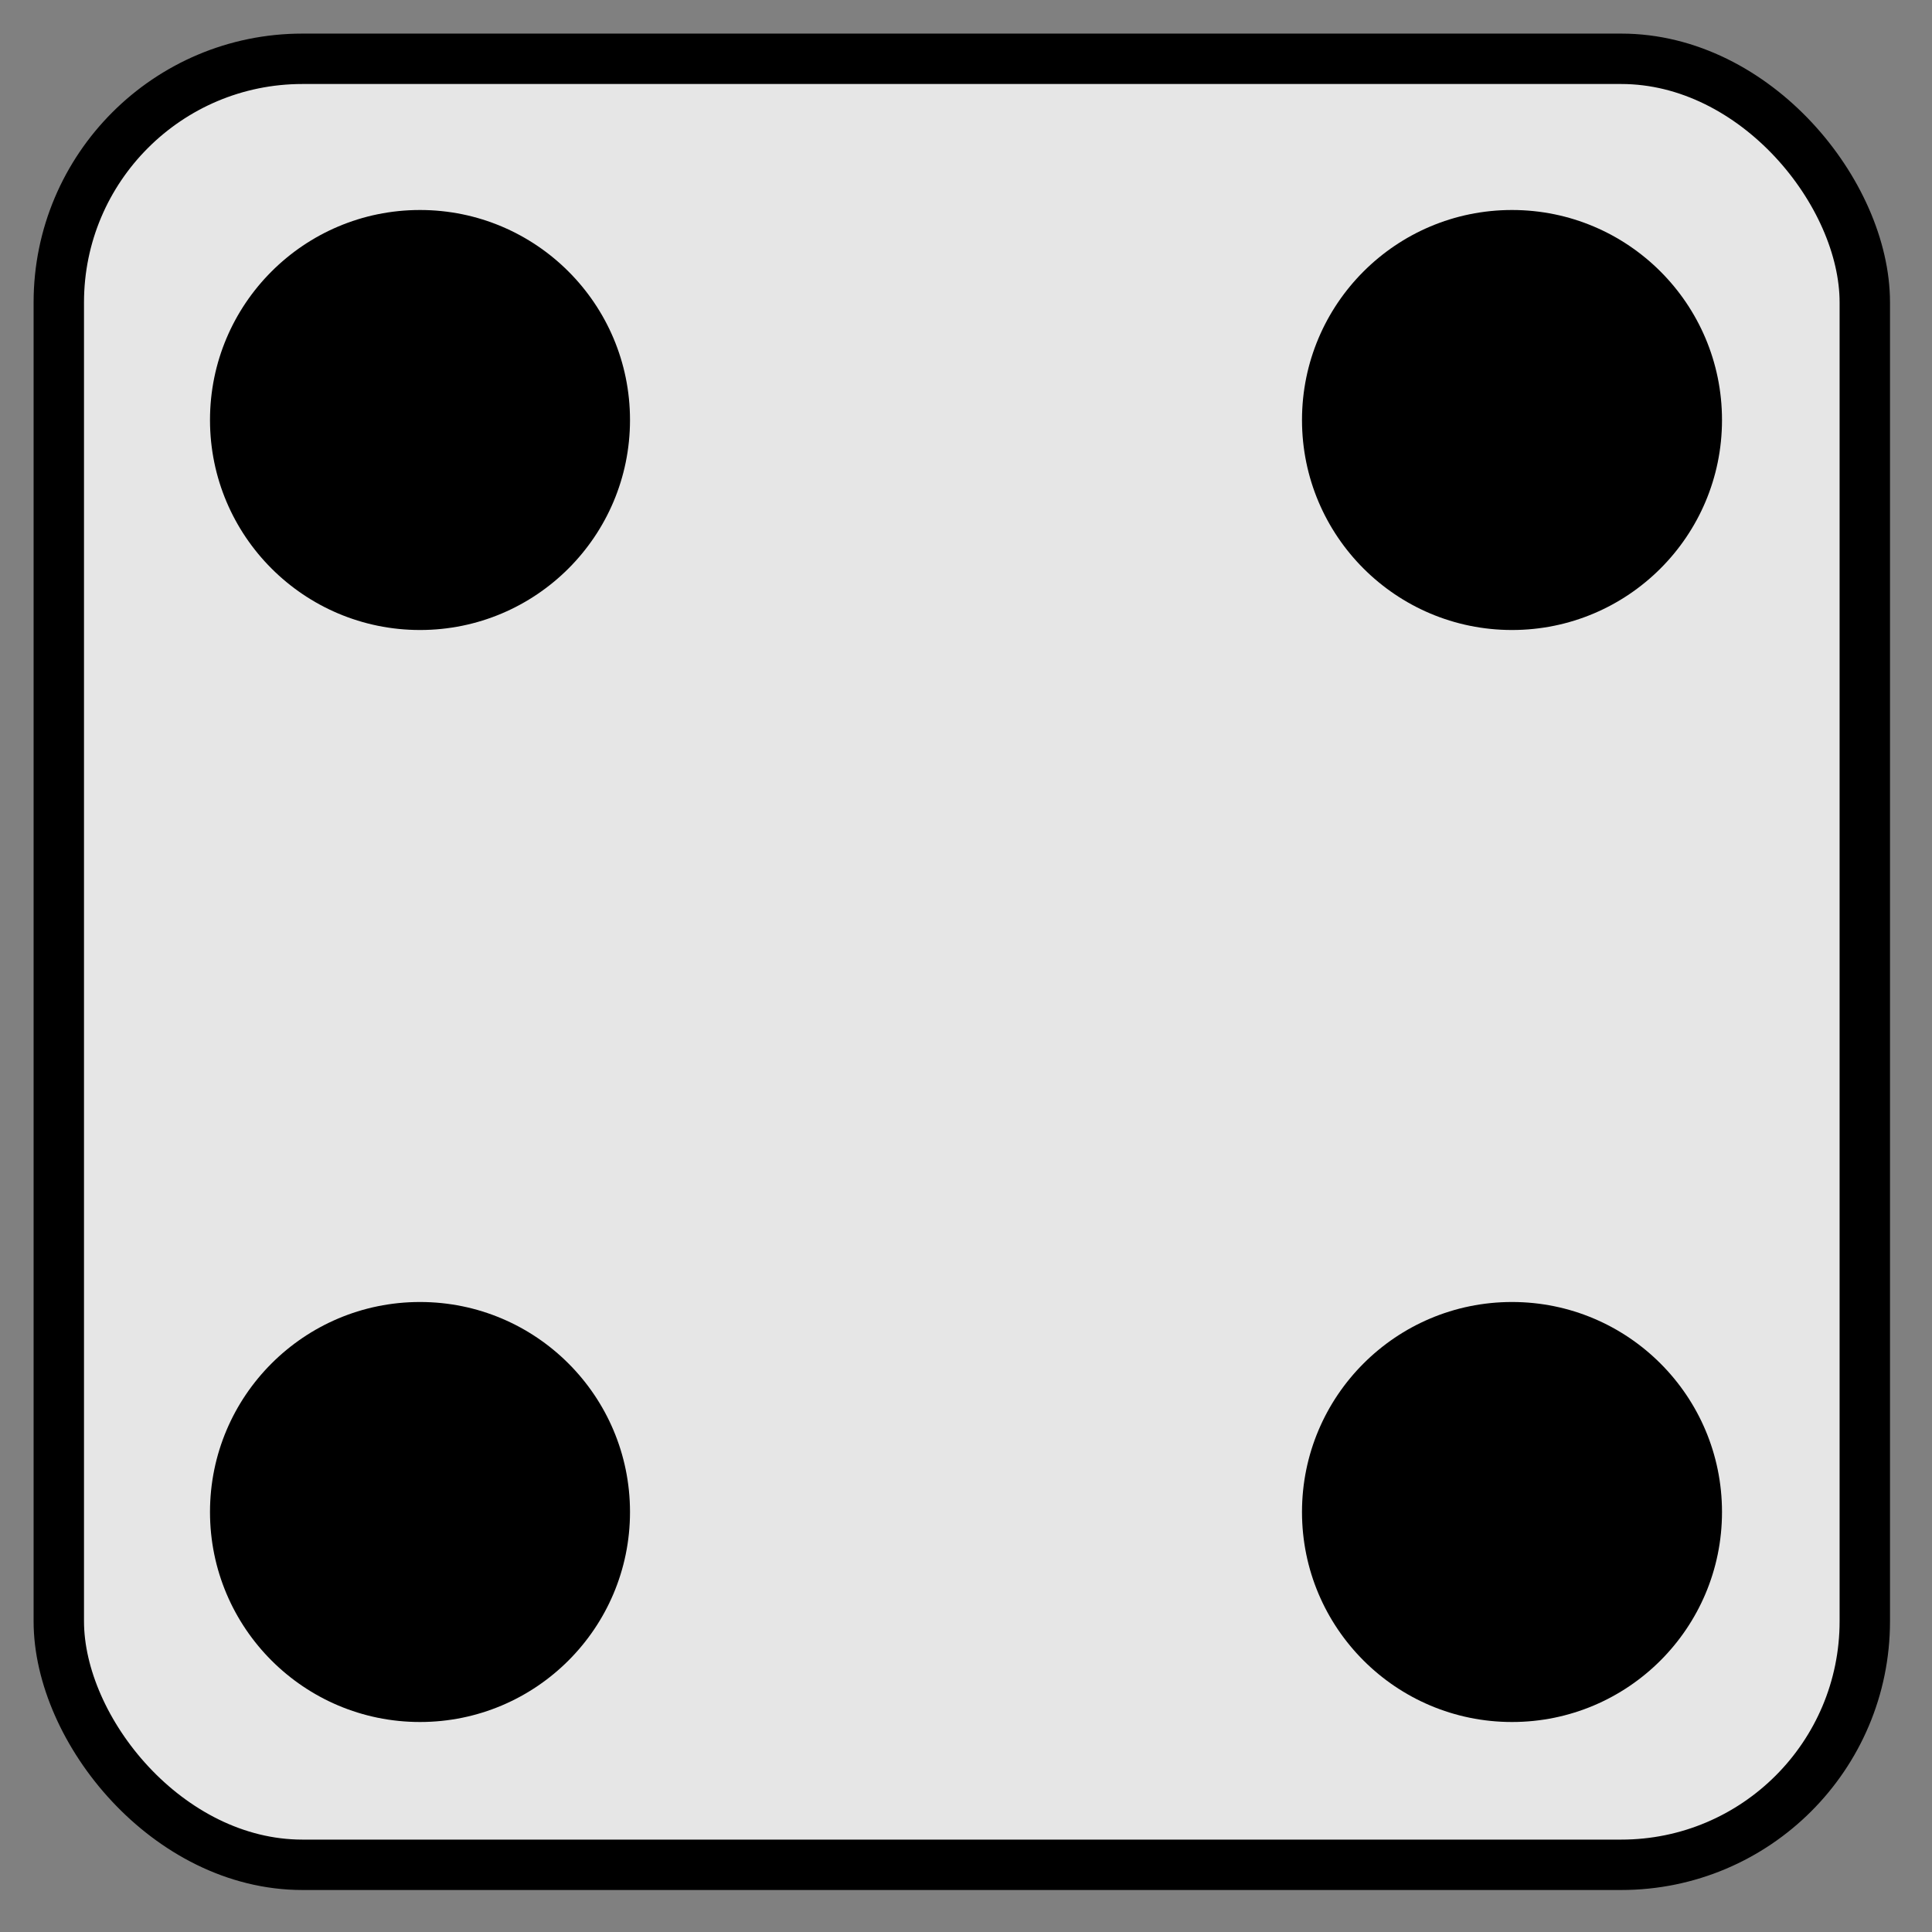 <?xml version="1.0" encoding="utf-8"?>
<svg width="64px" height="64px" viewBox="0 0 460 460" xmlns="http://www.w3.org/2000/svg">
  <rect x="0" y="0" width="460" height="460" fill="#808080" stroke="none"/>
  <rect style="stroke: rgb(0, 0, 0); stroke-width: 12px; fill: rgba(255, 255, 255, 0.8);" x="14" y="14" width="430" height="430" rx="58" ry="58"/>
  <ellipse style="stroke-opacity: 0; stroke-width: 0px; stroke: rgb(0, 0, 0);" cx="100" cy="100" rx="50" ry="50"/>
  <ellipse style="stroke-opacity: 0; stroke-width: 0px; stroke: rgb(0, 0, 0);" cx="100" cy="360" rx="50" ry="50"/>
  <ellipse style="stroke-opacity: 0; stroke-width: 0px; stroke: rgb(0, 0, 0);" cx="360" cy="100" rx="50" ry="50"/>
  <ellipse style="stroke-opacity: 0; stroke-width: 0px; stroke: rgb(0, 0, 0);" cx="360" cy="360" rx="50" ry="50"/>
</svg>
